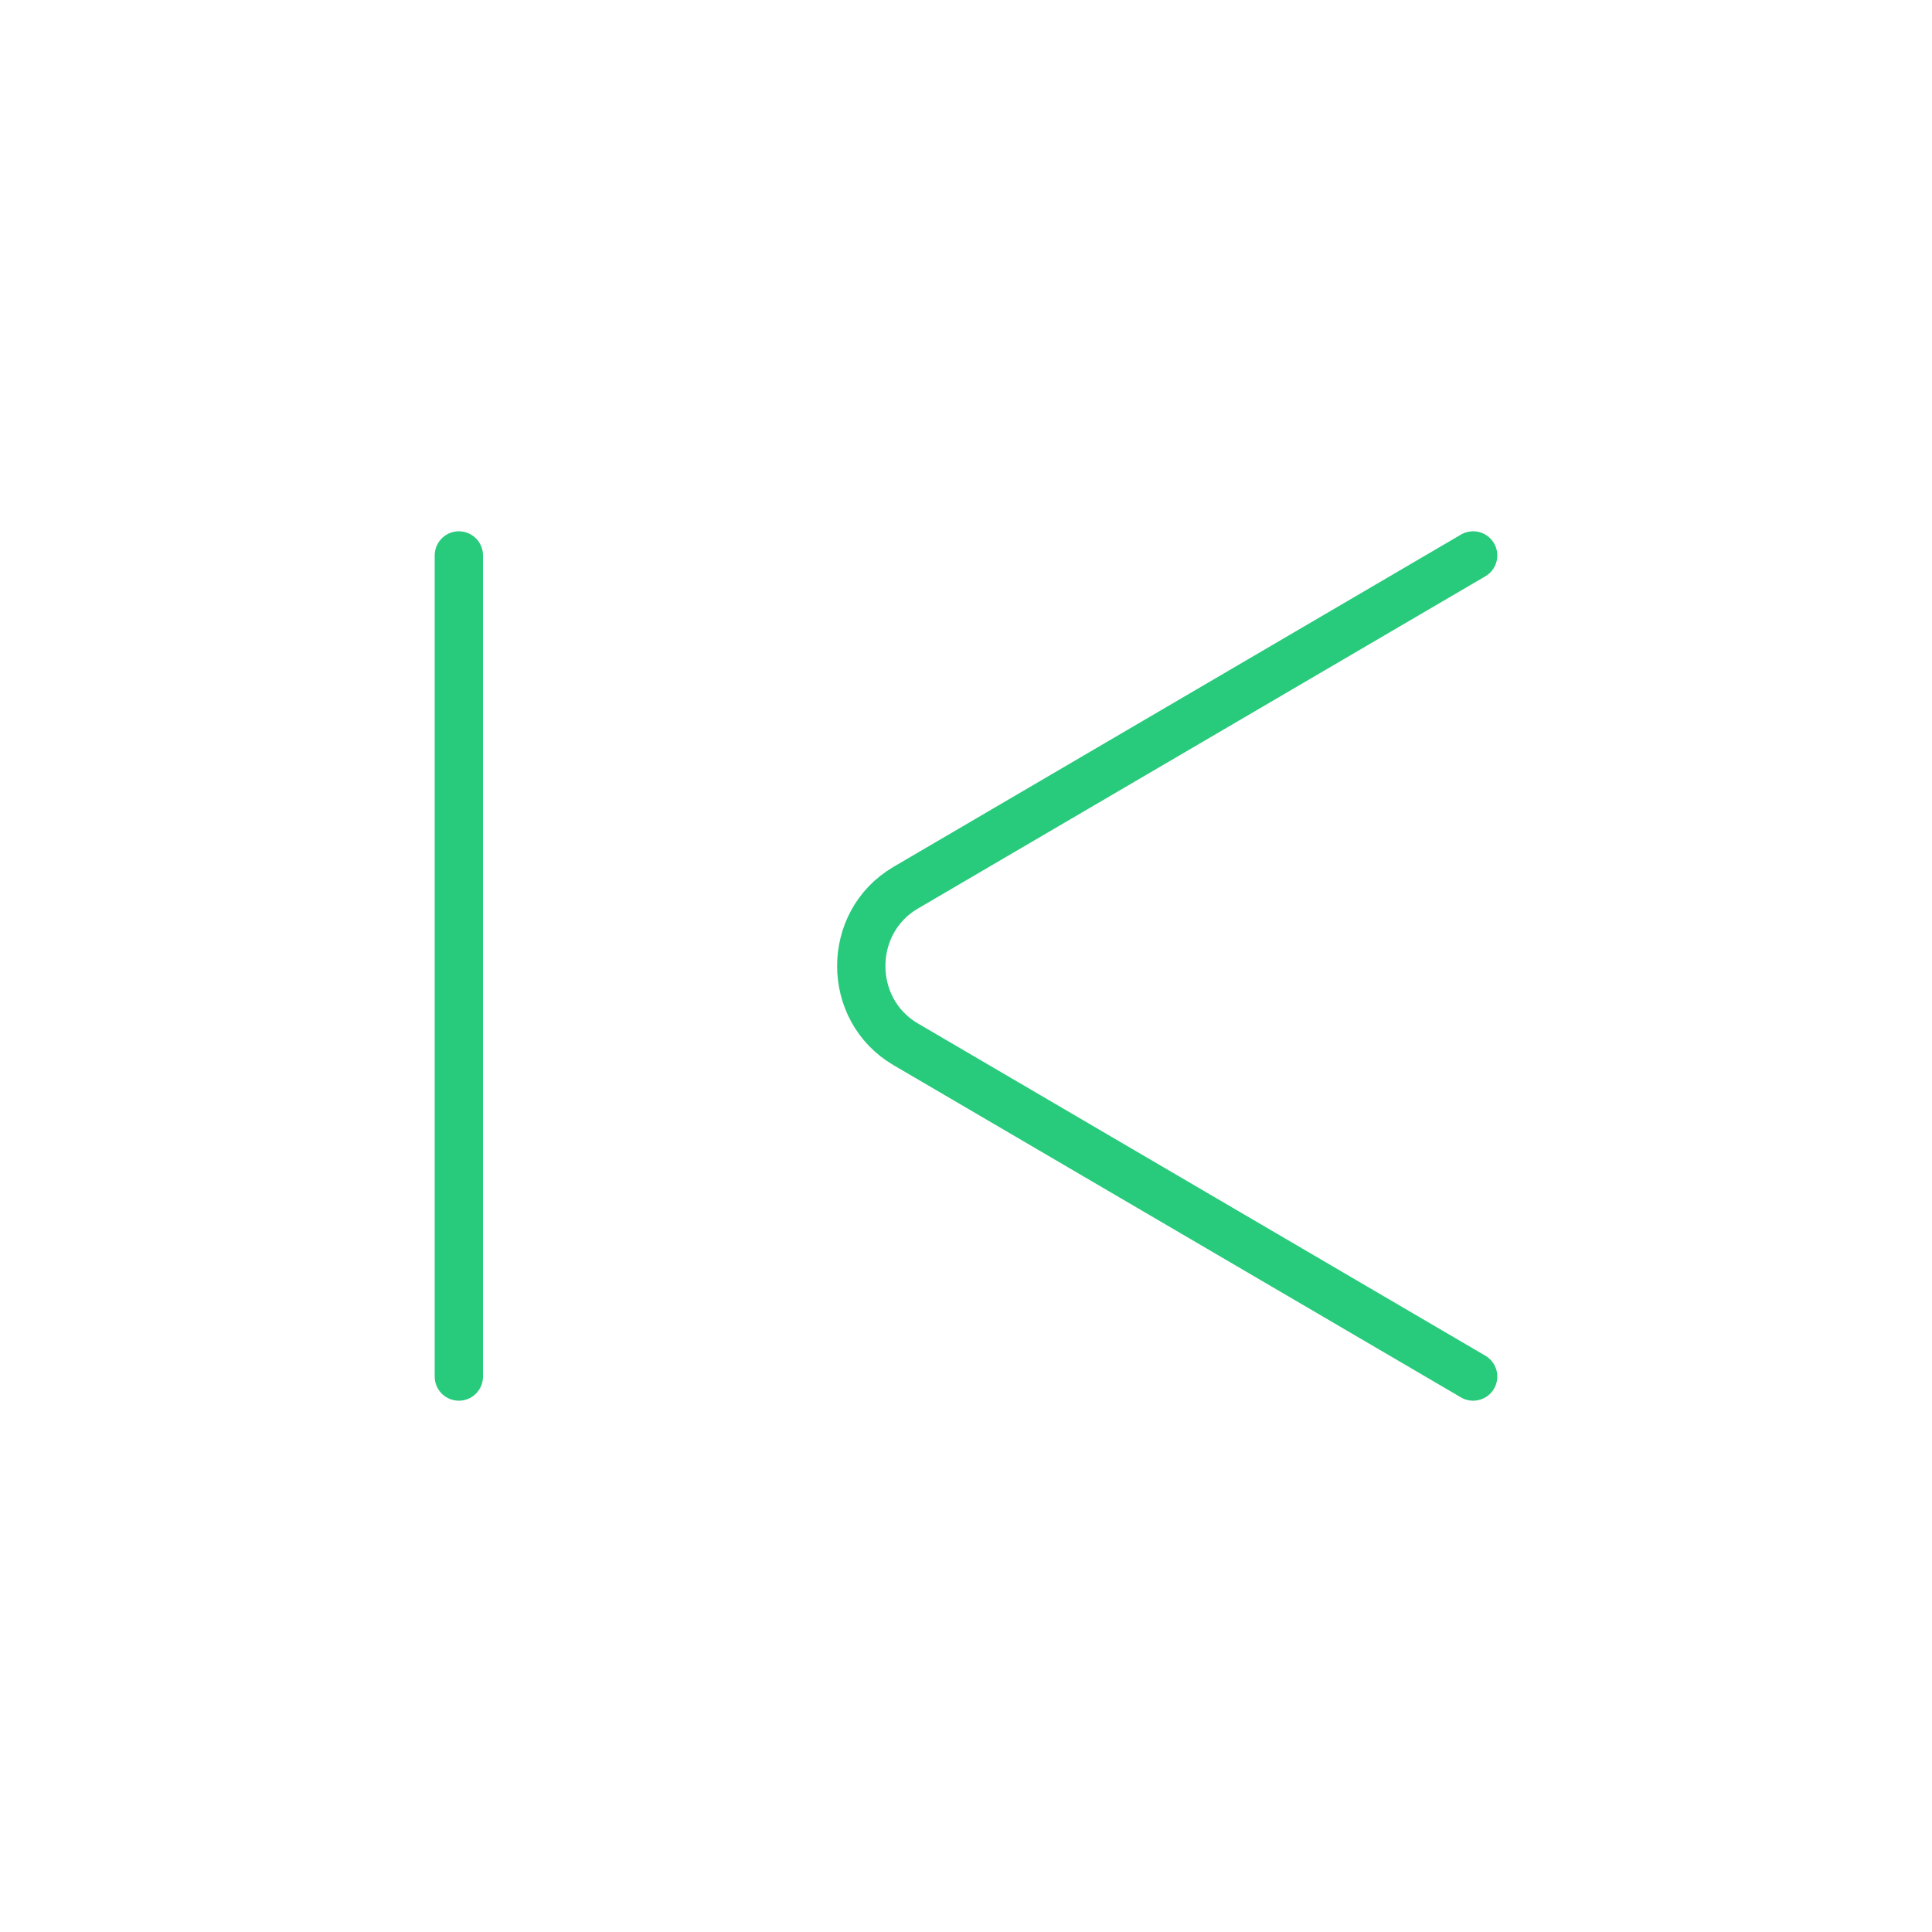 <svg width="40" height="40" viewBox="0 0 40 40" fill="none" xmlns="http://www.w3.org/2000/svg">
<path d="M30.5 11.5L18.748 18.381C17.526 19.099 17.526 20.901 18.748 21.619L30.5 28.5" stroke="#28CA7C" stroke-miterlimit="10" stroke-linecap="round"/>
<path d="M9.5 28.5L9.5 11.5" stroke="#28CA7C" stroke-miterlimit="10" stroke-linecap="round"/>
</svg>
